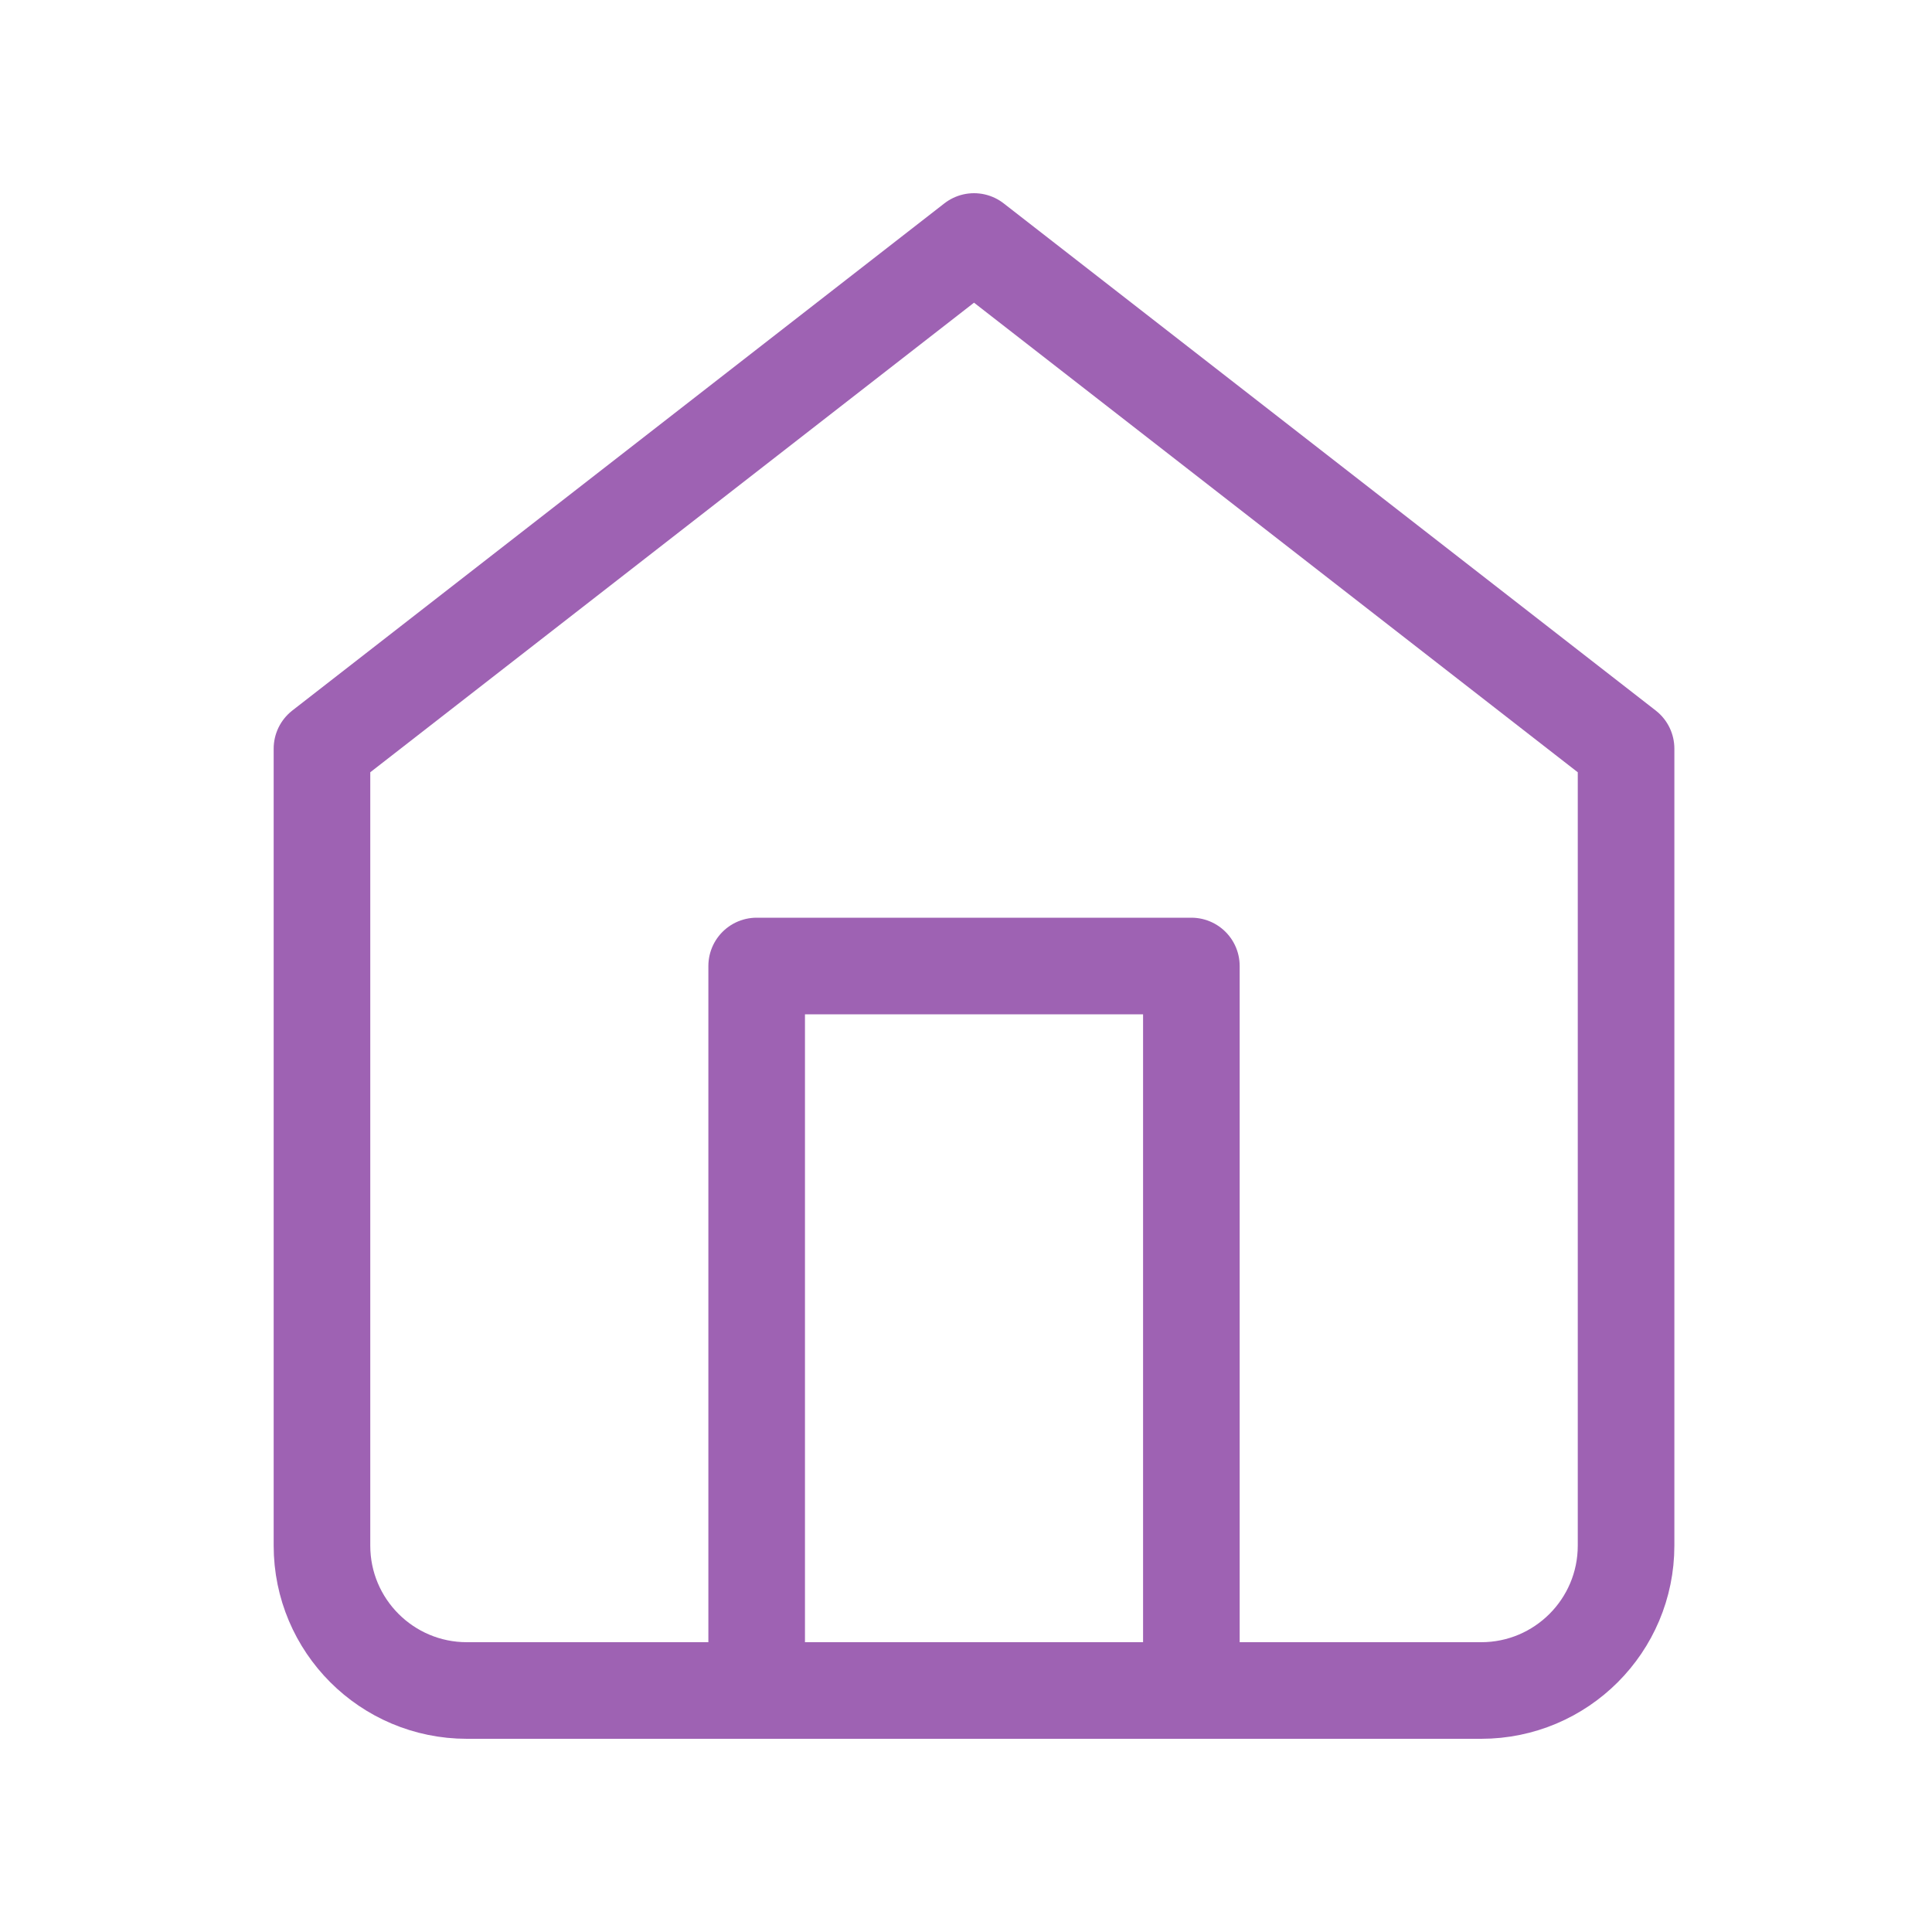 <svg width="40" height="40" viewBox="0 0 40 40" fill="none" xmlns="http://www.w3.org/2000/svg">
<path fill-rule="evenodd" clip-rule="evenodd" d="M6.666 15.5L20.166 5L33.666 15.5V32C33.666 33.657 32.323 35 30.666 35H9.666C8.009 35 6.666 33.657 6.666 32V15.5Z" stroke="#9E62B3" stroke-width="2" stroke-linecap="round" stroke-linejoin="round"/>
<path d="M15.666 35V20H24.666V35" stroke="#9E62B3" stroke-width="2" stroke-linecap="round" stroke-linejoin="round"/>
</svg>
